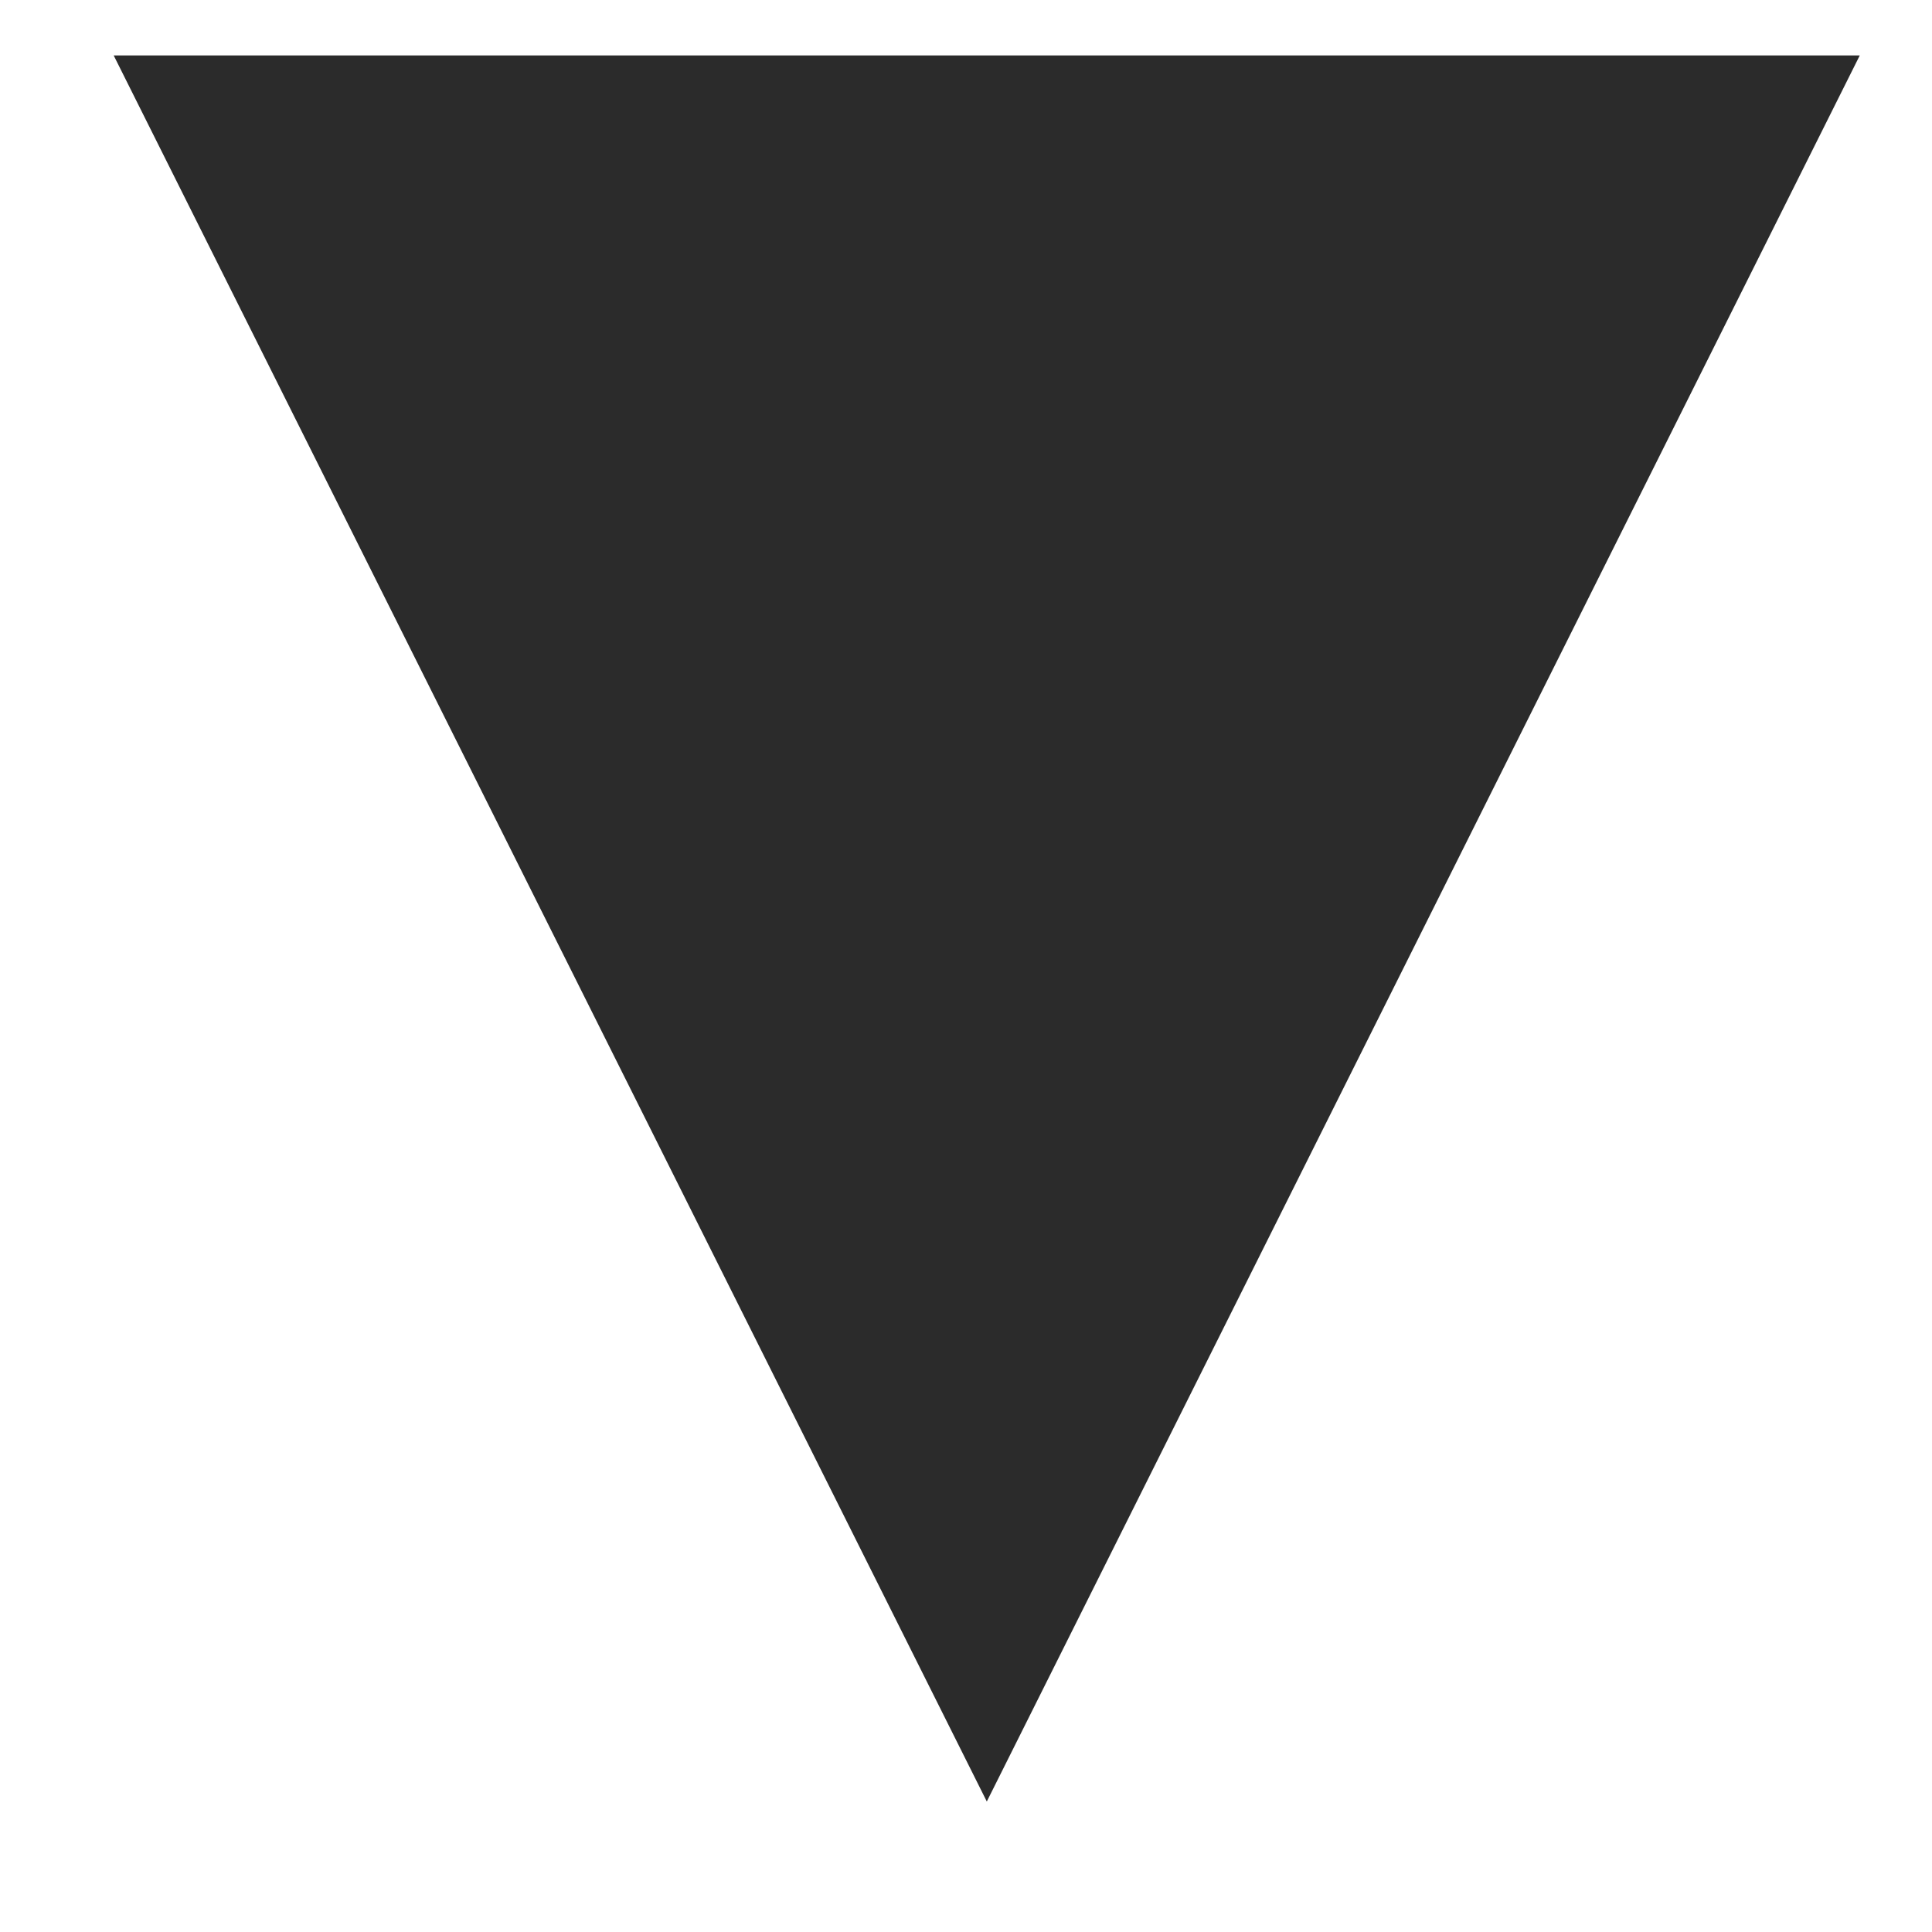 <?xml version="1.0" encoding="UTF-8" standalone="no"?>
<svg width="13px" height="13px" viewBox="0 0 13 13" version="1.1" xmlns="http://www.w3.org/2000/svg" xmlns:xlink="http://www.w3.org/1999/xlink" xmlns:sketch="http://www.bohemiancoding.com/sketch/ns">
    <!-- Generator: Sketch 3.3.3 (12072) - http://www.bohemiancoding.com/sketch -->
    <title>Triangle 1 Copy 6</title>
    <desc>Created with Sketch.</desc>
    <defs></defs>
    <g id="Page-1" stroke="none" stroke-width="1" fill="none" fill-rule="evenodd" sketch:type="MSPage">
        <g id="Submit-Mobile-Portrait-" sketch:type="MSArtboardGroup" transform="translate(-283, -2775)" fill="#2B2B2B">
            <polygon id="Triangle-1-Copy-6" sketch:type="MSShapeGroup" transform="translate(289.64, 2781.247) scale(1, -1) translate(-289.64, -2781.247) " points="289.64 2775.372 295.514 2787.121 283.765 2787.121 "></polygon>
        </g>
    </g>
</svg>
